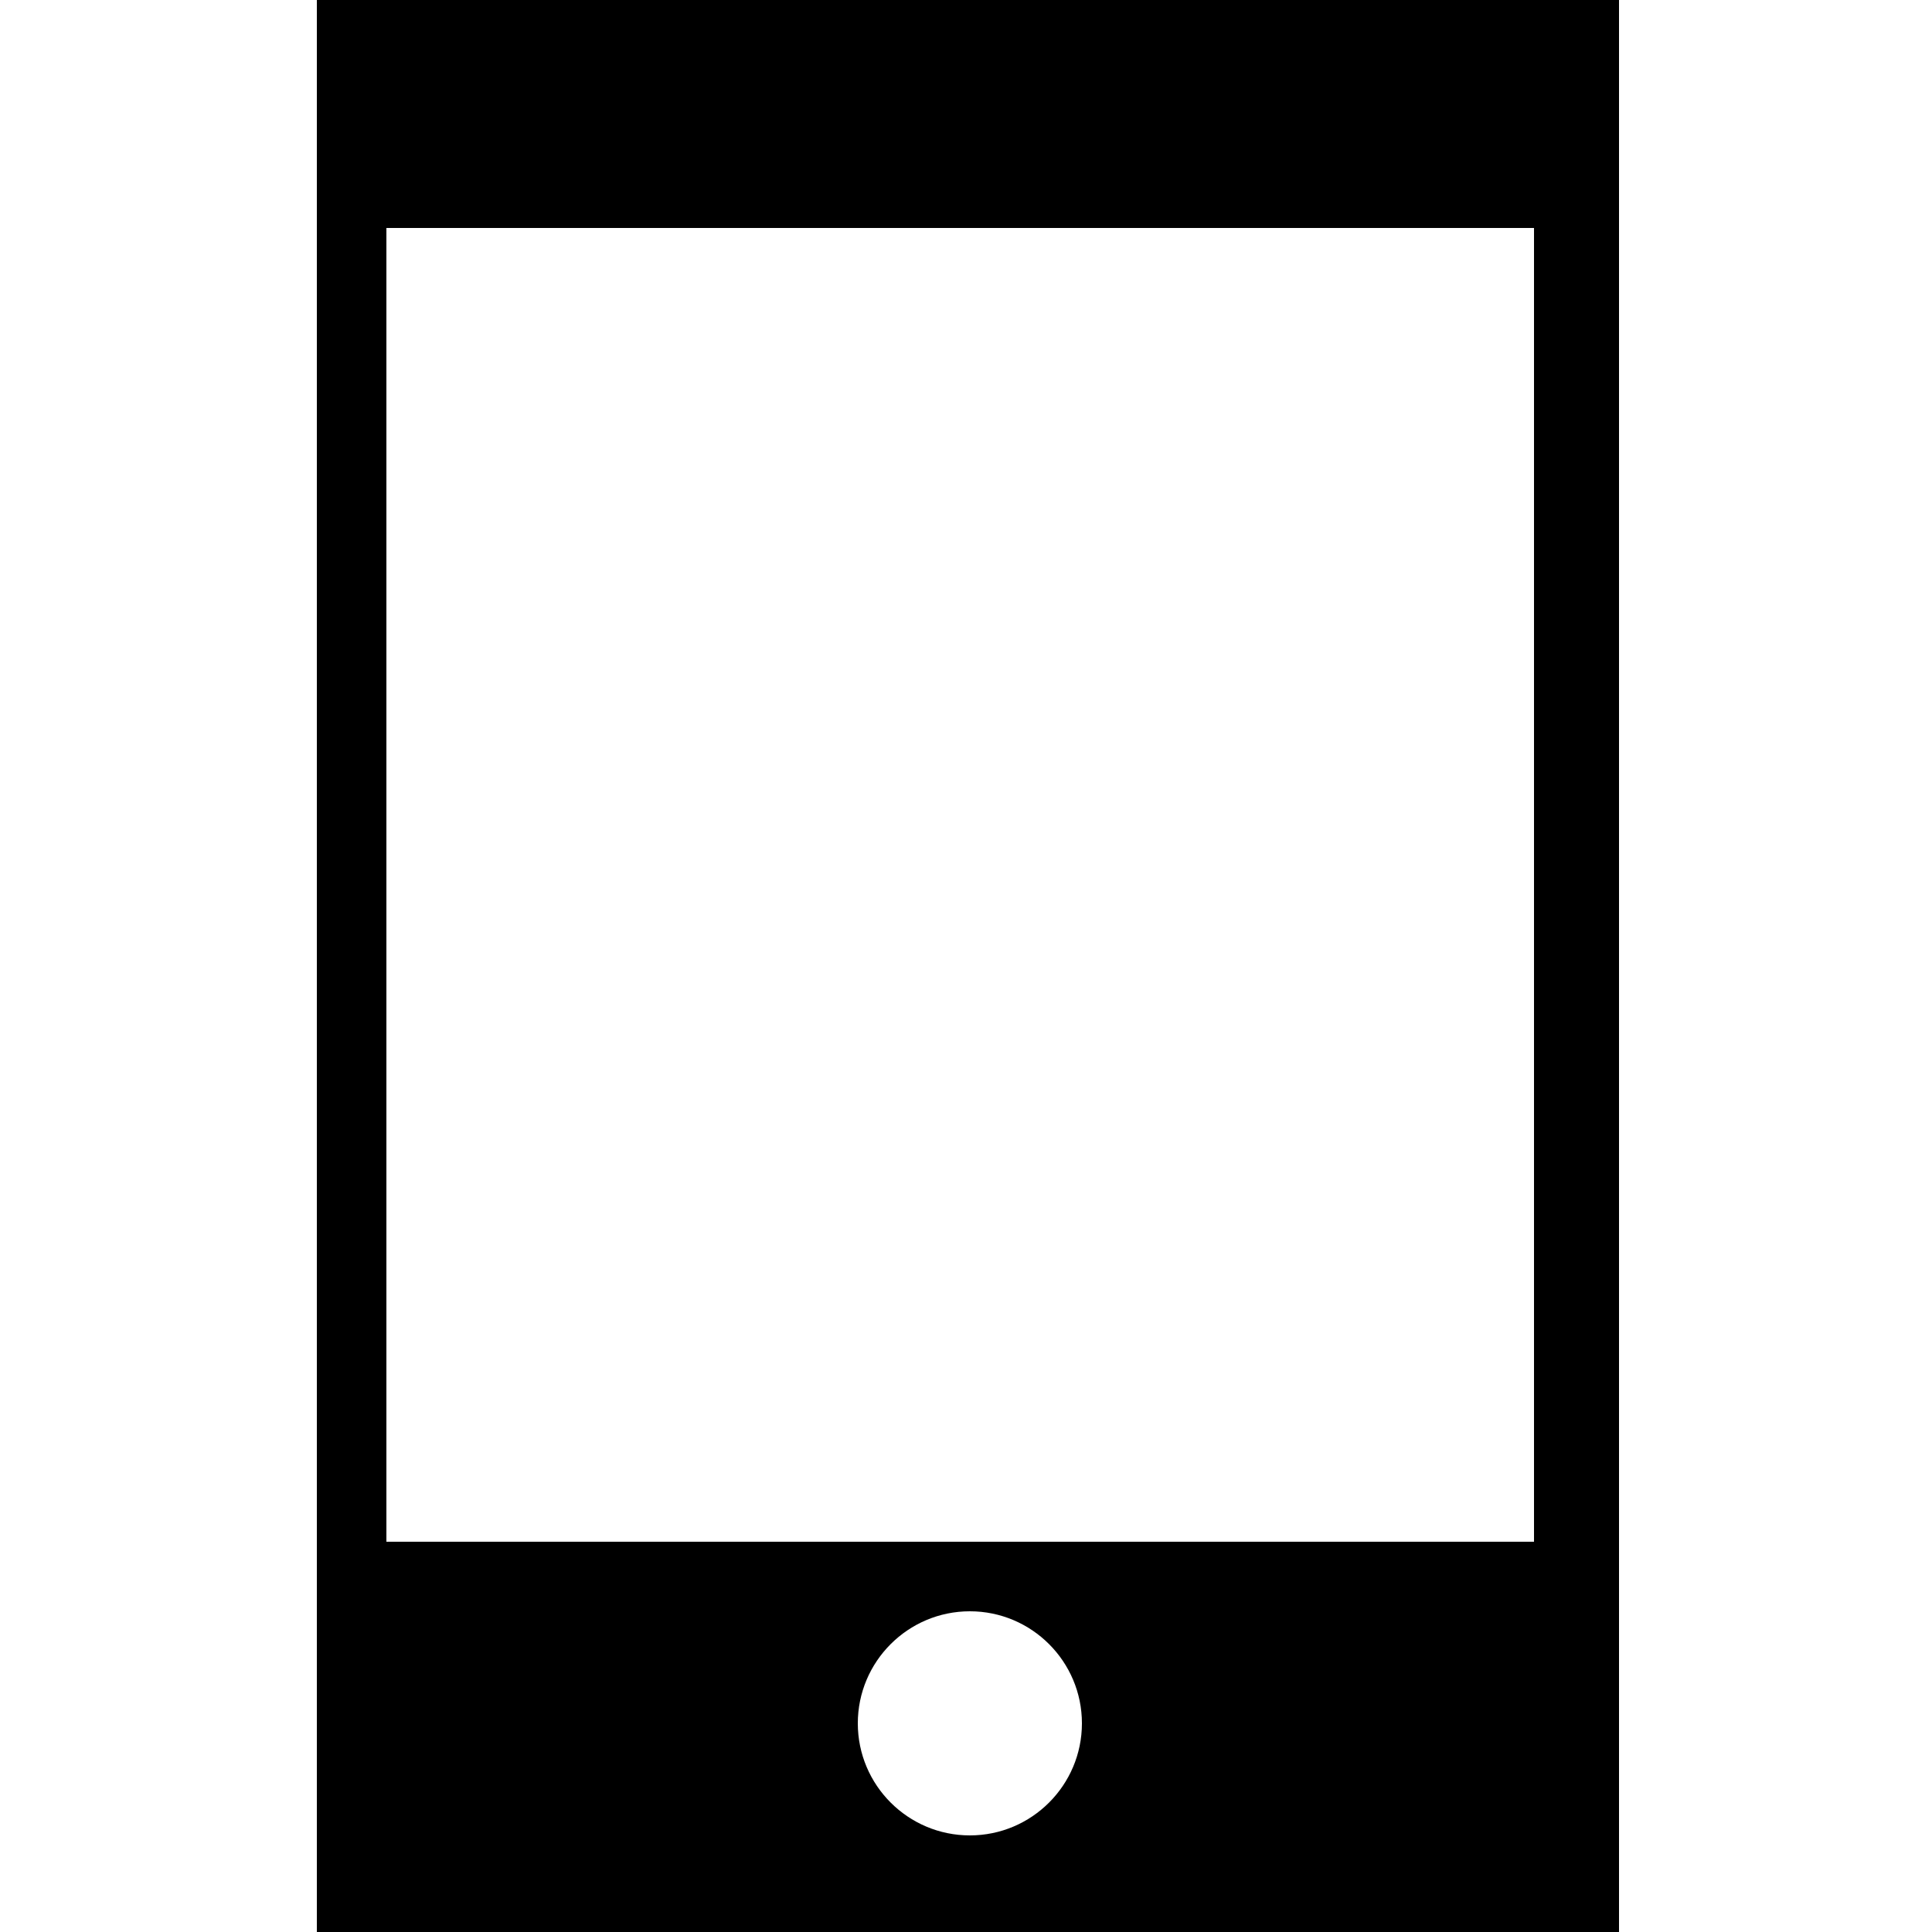 <?xml version="1.0" encoding="utf-8"?>
<!-- Generator: Adobe Illustrator 22.1.0, SVG Export Plug-In . SVG Version: 6.00 Build 0)  -->
<svg version="1.1" id="圖層_1" xmlns="http://www.w3.org/2000/svg" xmlns:xlink="http://www.w3.org/1999/xlink" x="0px" y="0px"
	 viewBox="0 0 50 50" style="enable-background:new 0 0 50 50;" xml:space="preserve">
<g>
	<path d="M8.2,0v50h33.7V0H8.2z M25.1,47.5c-1.6,0-2.9-1.3-2.9-2.9c0-1.6,1.3-2.9,2.9-2.9S28,43,28,44.6
		C28,46.2,26.7,47.5,25.1,47.5z M39.7,39.9H10v-34h29.7V39.9z"/>
</g>
</svg>
